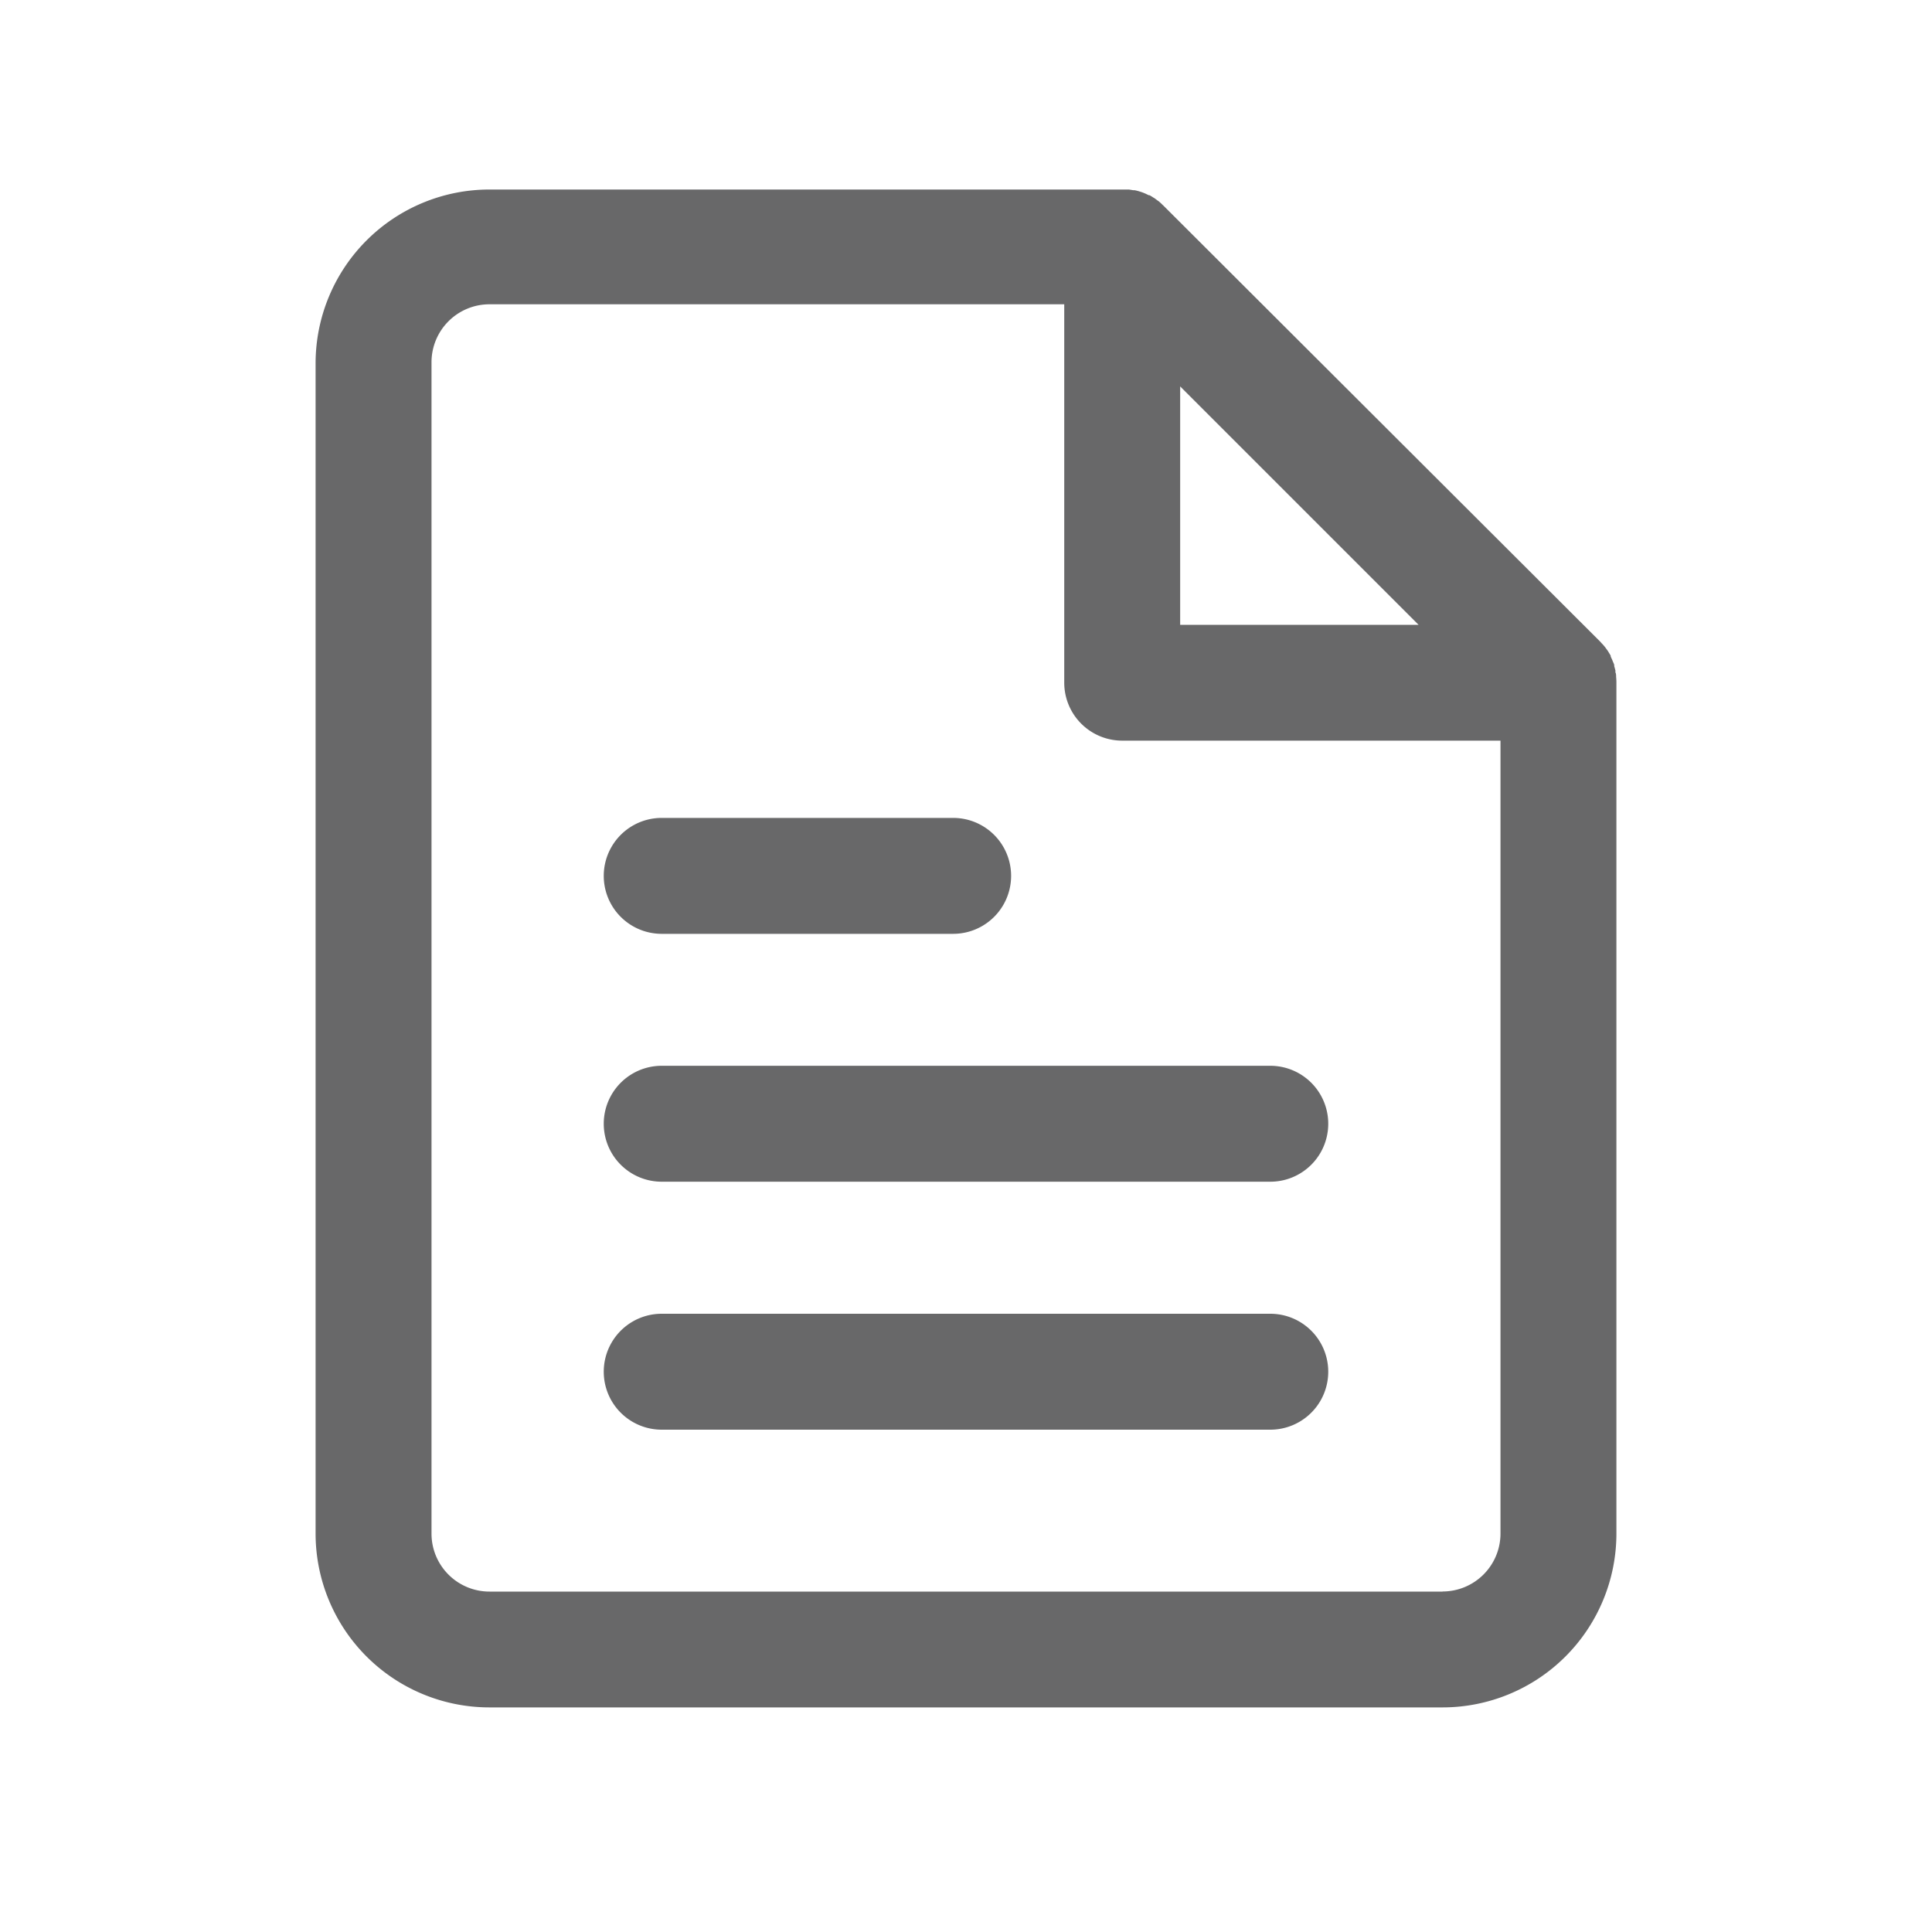 <?xml version="1.0" standalone="no"?><!DOCTYPE svg PUBLIC "-//W3C//DTD SVG 1.1//EN" "http://www.w3.org/Graphics/SVG/1.1/DTD/svg11.dtd"><svg t="1575337268520" class="icon" viewBox="0 0 1024 1024" version="1.1" xmlns="http://www.w3.org/2000/svg" p-id="11203" xmlns:xlink="http://www.w3.org/1999/xlink" width="32" height="32"><defs><style type="text/css"></style></defs><path d="M856.576 358.758c0-0.768 0-1.536-0.307-2.304s0-0.461 0-0.666-0.41-1.792-0.666-2.611 0 0 0-0.307c0-0.87-0.563-1.69-0.87-2.56-0.307-0.819-0.666-1.536-1.024-2.304v-0.461c-0.358-0.666-0.768-1.28-1.126-1.894l-0.41-0.666-1.229-1.69a8.755 8.755 0 0 0-0.563-0.717 19.507 19.507 0 0 0-1.69-1.843l-0.307-0.41-231.885-231.475-0.358-0.307c-0.563-0.614-1.229-1.178-1.843-1.741l-0.666-0.461-1.792-1.331-0.563-0.307a21.043 21.043 0 0 0-1.997-1.229h-0.41c-0.768-0.358-1.536-0.768-2.304-1.075a22.528 22.528 0 0 0-2.611-0.922 24.422 24.422 0 0 0-2.611-0.666h-0.717l-2.253-0.358H259.43a92.16 92.16 0 0 0-92.16 92.16v620.186a92.16 92.16 0 0 0 92.16 92.16h505.139a92.16 92.16 0 0 0 92.16-92.16V361.83q0-1.536-0.154-3.072zM625.51 204.8l126.362 126.362h-126.362z m139.059 638.771H259.43a30.72 30.72 0 0 1-30.72-30.72V192a30.72 30.72 0 0 1 30.72-30.72h304.64v200.55a30.72 30.72 0 0 0 30.72 30.72h200.499v420.25a30.72 30.72 0 0 1-30.72 30.72z" fill="#686869" p-id="11204"></path><path d="M673.28 564.89h-322.56a30.72 30.72 0 0 0 0 61.44h322.56a30.72 30.72 0 0 0 0-61.44zM350.72 494.95h154.47a30.72 30.72 0 0 0 0-61.44H350.72a30.72 30.72 0 0 0 0 61.44zM673.28 696.32h-322.56a30.72 30.72 0 0 0 0 61.44h322.56a30.72 30.72 0 0 0 0-61.44z" fill="#686869" p-id="11205"></path></svg>